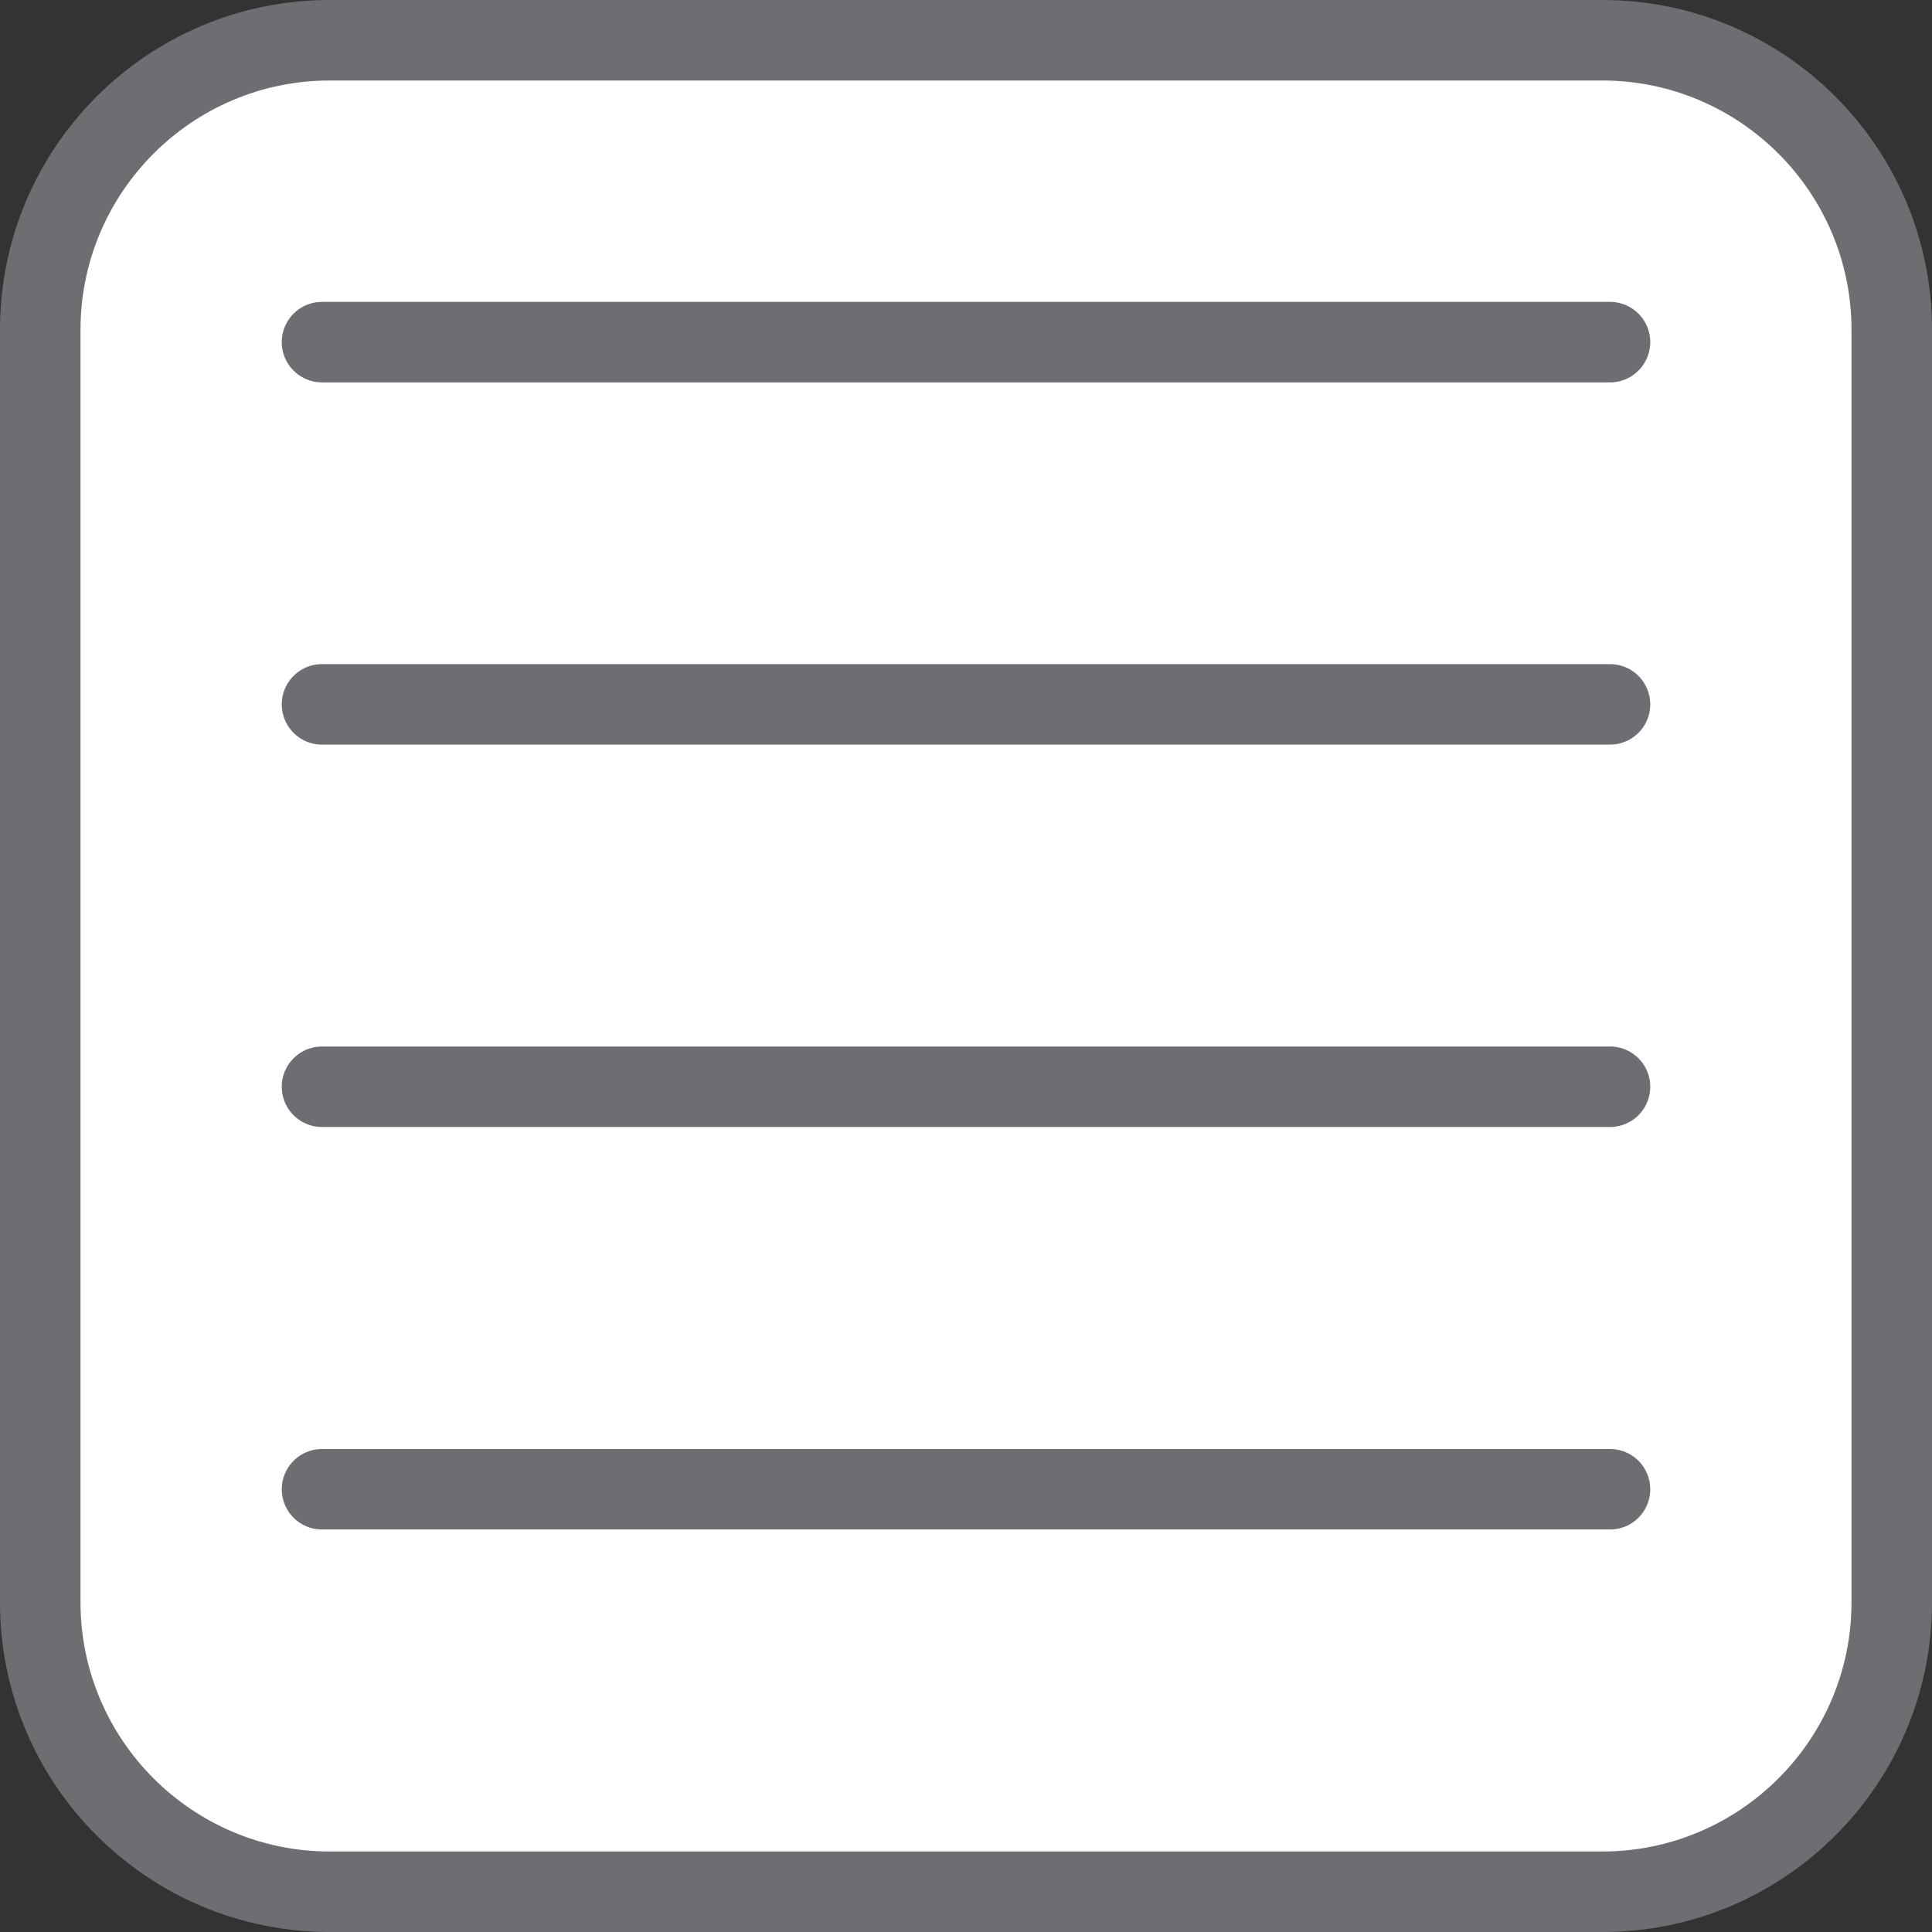 <?xml version="1.0" encoding="utf-8"?>
<!-- Generator: Adobe Illustrator 18.1.0, SVG Export Plug-In . SVG Version: 6.00 Build 0)  -->
<!DOCTYPE svg PUBLIC "-//W3C//DTD SVG 1.1//EN" "http://www.w3.org/Graphics/SVG/1.1/DTD/svg11.dtd">
<svg version="1.1" id="Layer_1" xmlns="http://www.w3.org/2000/svg" xmlns:xlink="http://www.w3.org/1999/xlink" x="0px" y="0px"
	 viewBox="0 0 24 24" enable-background="new 0 0 24 24" xml:space="preserve">
<rect x="0" y="0" width="24" height="24" fill="#333333" stroke="none"/>
<g>
	<g>
		<path fill="#FFFFFF" d="M4.096,23.5c-1.983,0-3.596-1.613-3.596-3.596V4.096C0.5,2.113,2.113,0.5,4.096,0.5h15.809
			c1.983,0,3.596,1.613,3.596,3.596v15.809c0,1.983-1.613,3.596-3.596,3.596H4.096z"/>
		<g>
			<path fill="#6D6E71" d="M19.904,1C21.611,1,23,2.389,23,4.096v15.809C23,21.611,21.611,23,19.904,23H4.096
				C2.389,23,1,21.611,1,19.904V4.096C1,2.389,2.389,1,4.096,1H19.904 M19.904,0H4.096C1.834,0,0,1.834,0,4.096v15.809
				C0,22.166,1.834,24,4.096,24h15.809C22.166,24,24,22.166,24,19.904V4.096C24,1.834,22.166,0,19.904,0L19.904,0z"/>
		</g>
	</g>
	<g>
		<line fill="none" stroke="#6D6E71" stroke-linecap="round" stroke-miterlimit="10" x1="4" y1="4.25" x2="20" y2="4.25"/>
		<line fill="none" stroke="#6D6E71" stroke-linecap="round" stroke-miterlimit="10" x1="4" y1="8.75" x2="20" y2="8.75"/>
		<line fill="none" stroke="#6D6E71" stroke-linecap="round" stroke-miterlimit="10" x1="4" y1="13.5" x2="20" y2="13.5"/>				<line fill="none" stroke="#6D6E71" stroke-linecap="round" stroke-miterlimit="10" x1="4" y1="18.5" x2="20" y2="18.5"/>
	</g>
</g>
</svg>

